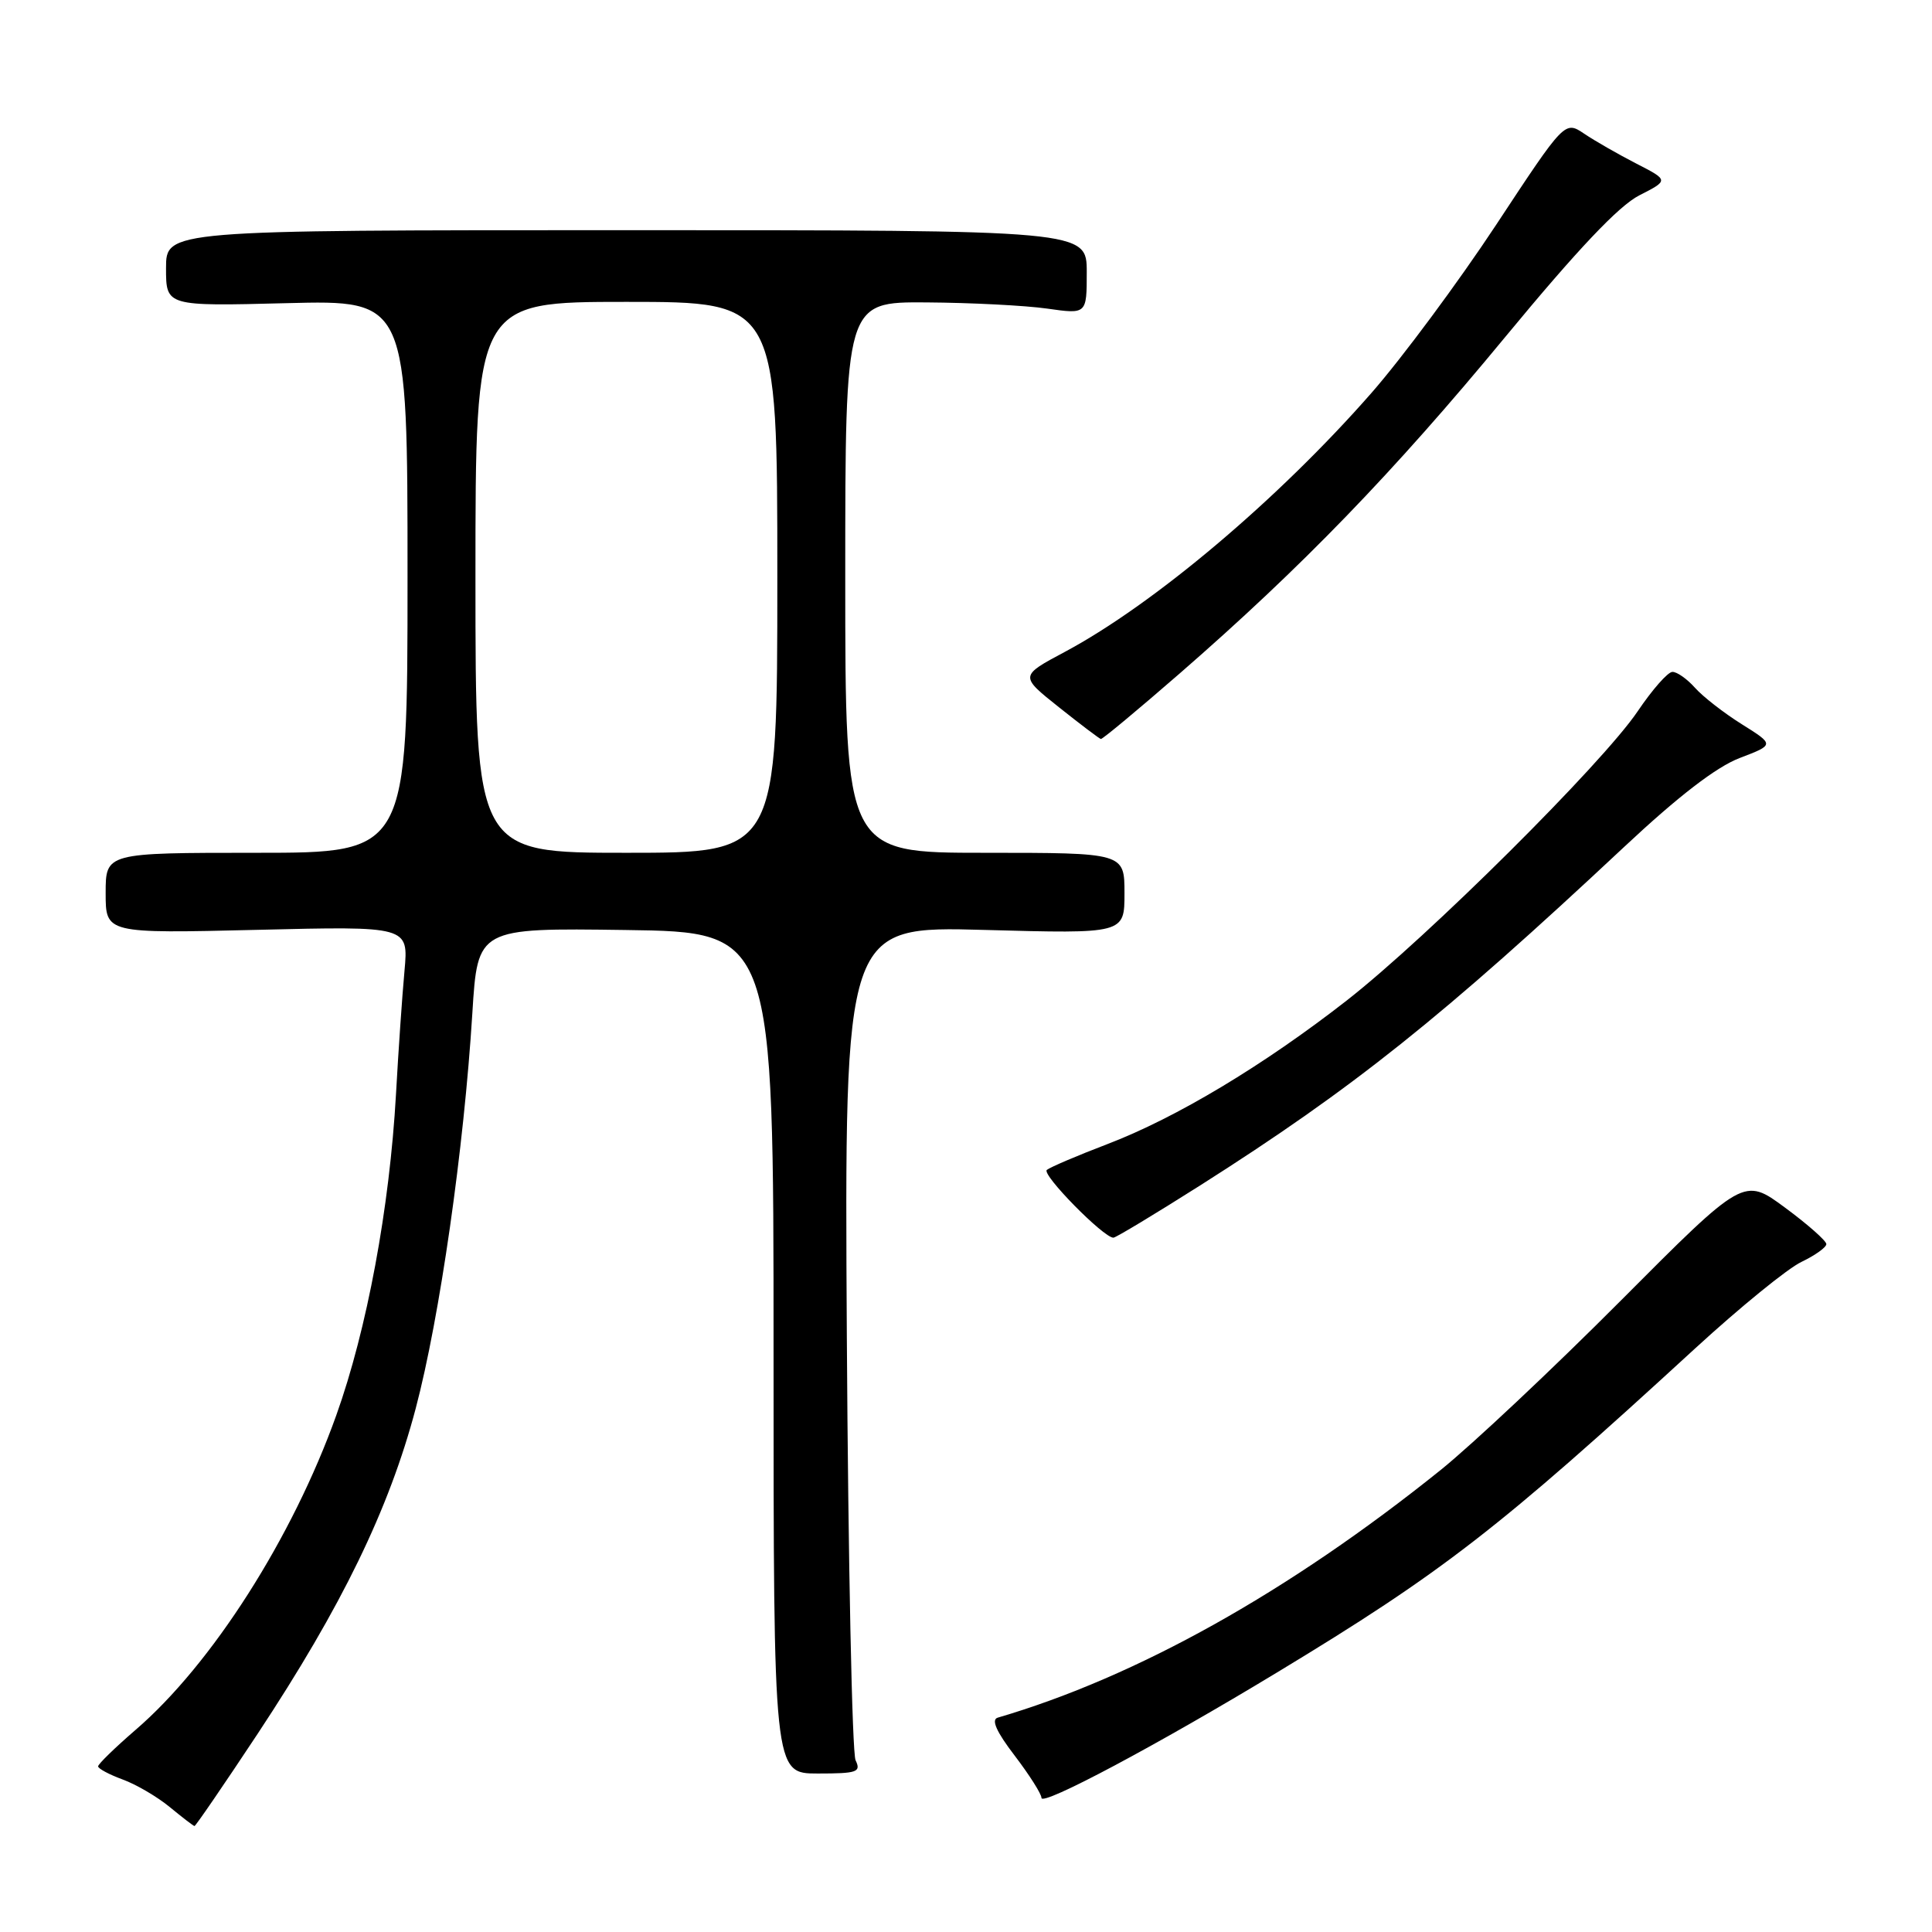 <?xml version="1.0" encoding="UTF-8" standalone="no"?>
<!DOCTYPE svg PUBLIC "-//W3C//DTD SVG 1.1//EN" "http://www.w3.org/Graphics/SVG/1.1/DTD/svg11.dtd" >
<svg xmlns="http://www.w3.org/2000/svg" xmlns:xlink="http://www.w3.org/1999/xlink" version="1.1" viewBox="0 0 256 256">
 <g >
 <path fill="currentColor"
d=" M 34.13 229.75 C 45.29 212.86 51.54 200.01 55.08 186.64 C 58.27 174.58 61.48 152.18 62.59 134.23 C 63.29 122.96 63.29 122.96 82.89 123.23 C 102.50 123.50 102.50 123.50 102.50 179.25 C 102.50 235.00 102.50 235.00 108.36 235.00 C 113.59 235.00 114.12 234.81 113.37 233.25 C 112.91 232.29 112.39 207.02 112.21 177.11 C 111.89 122.71 111.89 122.71 130.44 123.22 C 149.00 123.73 149.00 123.73 149.00 118.37 C 149.00 113.00 149.00 113.00 130.50 113.00 C 112.00 113.00 112.00 113.00 112.00 76.50 C 112.00 40.00 112.00 40.00 122.75 40.07 C 128.66 40.11 135.86 40.48 138.75 40.89 C 144.00 41.64 144.00 41.64 144.00 36.07 C 144.00 30.50 144.00 30.50 83.00 30.50 C 22.00 30.50 22.00 30.50 22.00 35.54 C 22.00 40.58 22.00 40.58 38.00 40.17 C 54.00 39.76 54.00 39.76 54.00 76.38 C 54.00 113.00 54.00 113.00 34.00 113.00 C 14.00 113.00 14.00 113.00 14.00 118.34 C 14.00 123.69 14.00 123.69 34.07 123.21 C 54.13 122.72 54.13 122.72 53.60 128.61 C 53.30 131.85 52.79 139.22 52.47 145.00 C 51.62 160.07 48.63 176.16 44.56 187.53 C 38.76 203.76 28.07 220.53 17.95 229.23 C 15.23 231.58 13.00 233.75 13.00 234.05 C 13.00 234.35 14.46 235.13 16.25 235.79 C 18.04 236.44 20.85 238.09 22.50 239.45 C 24.15 240.81 25.62 241.94 25.77 241.96 C 25.91 241.98 29.67 236.49 34.13 229.75 Z  M 169.23 221.60 C 191.16 208.33 198.55 202.61 224.65 178.64 C 230.56 173.22 236.88 168.07 238.70 167.21 C 240.51 166.34 242.00 165.28 242.00 164.85 C 242.00 164.42 239.54 162.24 236.53 160.02 C 231.06 155.98 231.06 155.98 214.78 172.32 C 205.83 181.31 195.08 191.41 190.91 194.77 C 170.83 210.91 150.63 222.20 132.20 227.60 C 131.31 227.86 132.03 229.47 134.45 232.63 C 136.40 235.19 138.00 237.71 138.00 238.23 C 138.00 239.39 153.43 231.17 169.23 221.60 Z  M 159.02 157.08 C 179.32 144.19 191.13 134.76 215.21 112.22 C 222.41 105.48 227.43 101.62 230.52 100.44 C 235.13 98.68 235.13 98.68 230.81 95.97 C 228.44 94.49 225.64 92.31 224.60 91.14 C 223.55 89.96 222.20 89.01 221.60 89.03 C 220.99 89.04 218.93 91.39 217.00 94.25 C 212.33 101.17 189.17 124.19 178.45 132.57 C 167.44 141.16 155.85 148.12 146.71 151.61 C 142.75 153.12 139.15 154.66 138.71 155.02 C 137.99 155.62 146.22 164.00 147.53 164.00 C 147.85 164.00 153.02 160.88 159.02 157.08 Z  M 156.30 89.25 C 172.47 75.18 184.60 62.64 199.42 44.69 C 209.03 33.05 214.50 27.27 217.21 25.89 C 221.13 23.89 221.13 23.89 216.81 21.67 C 214.44 20.45 211.34 18.68 209.92 17.72 C 207.34 15.99 207.34 15.99 198.24 29.80 C 193.23 37.39 185.81 47.40 181.74 52.05 C 169.42 66.12 152.93 80.05 141.11 86.37 C 135.11 89.57 135.11 89.57 140.31 93.71 C 143.16 95.98 145.67 97.88 145.87 97.92 C 146.07 97.97 150.77 94.06 156.30 89.25 Z  M 63.00 76.50 C 63.00 40.00 63.00 40.00 83.00 40.00 C 103.00 40.00 103.00 40.00 103.00 76.50 C 103.00 113.00 103.00 113.00 83.00 113.00 C 63.00 113.00 63.00 113.00 63.00 76.50 Z "/>
</g>
</svg>